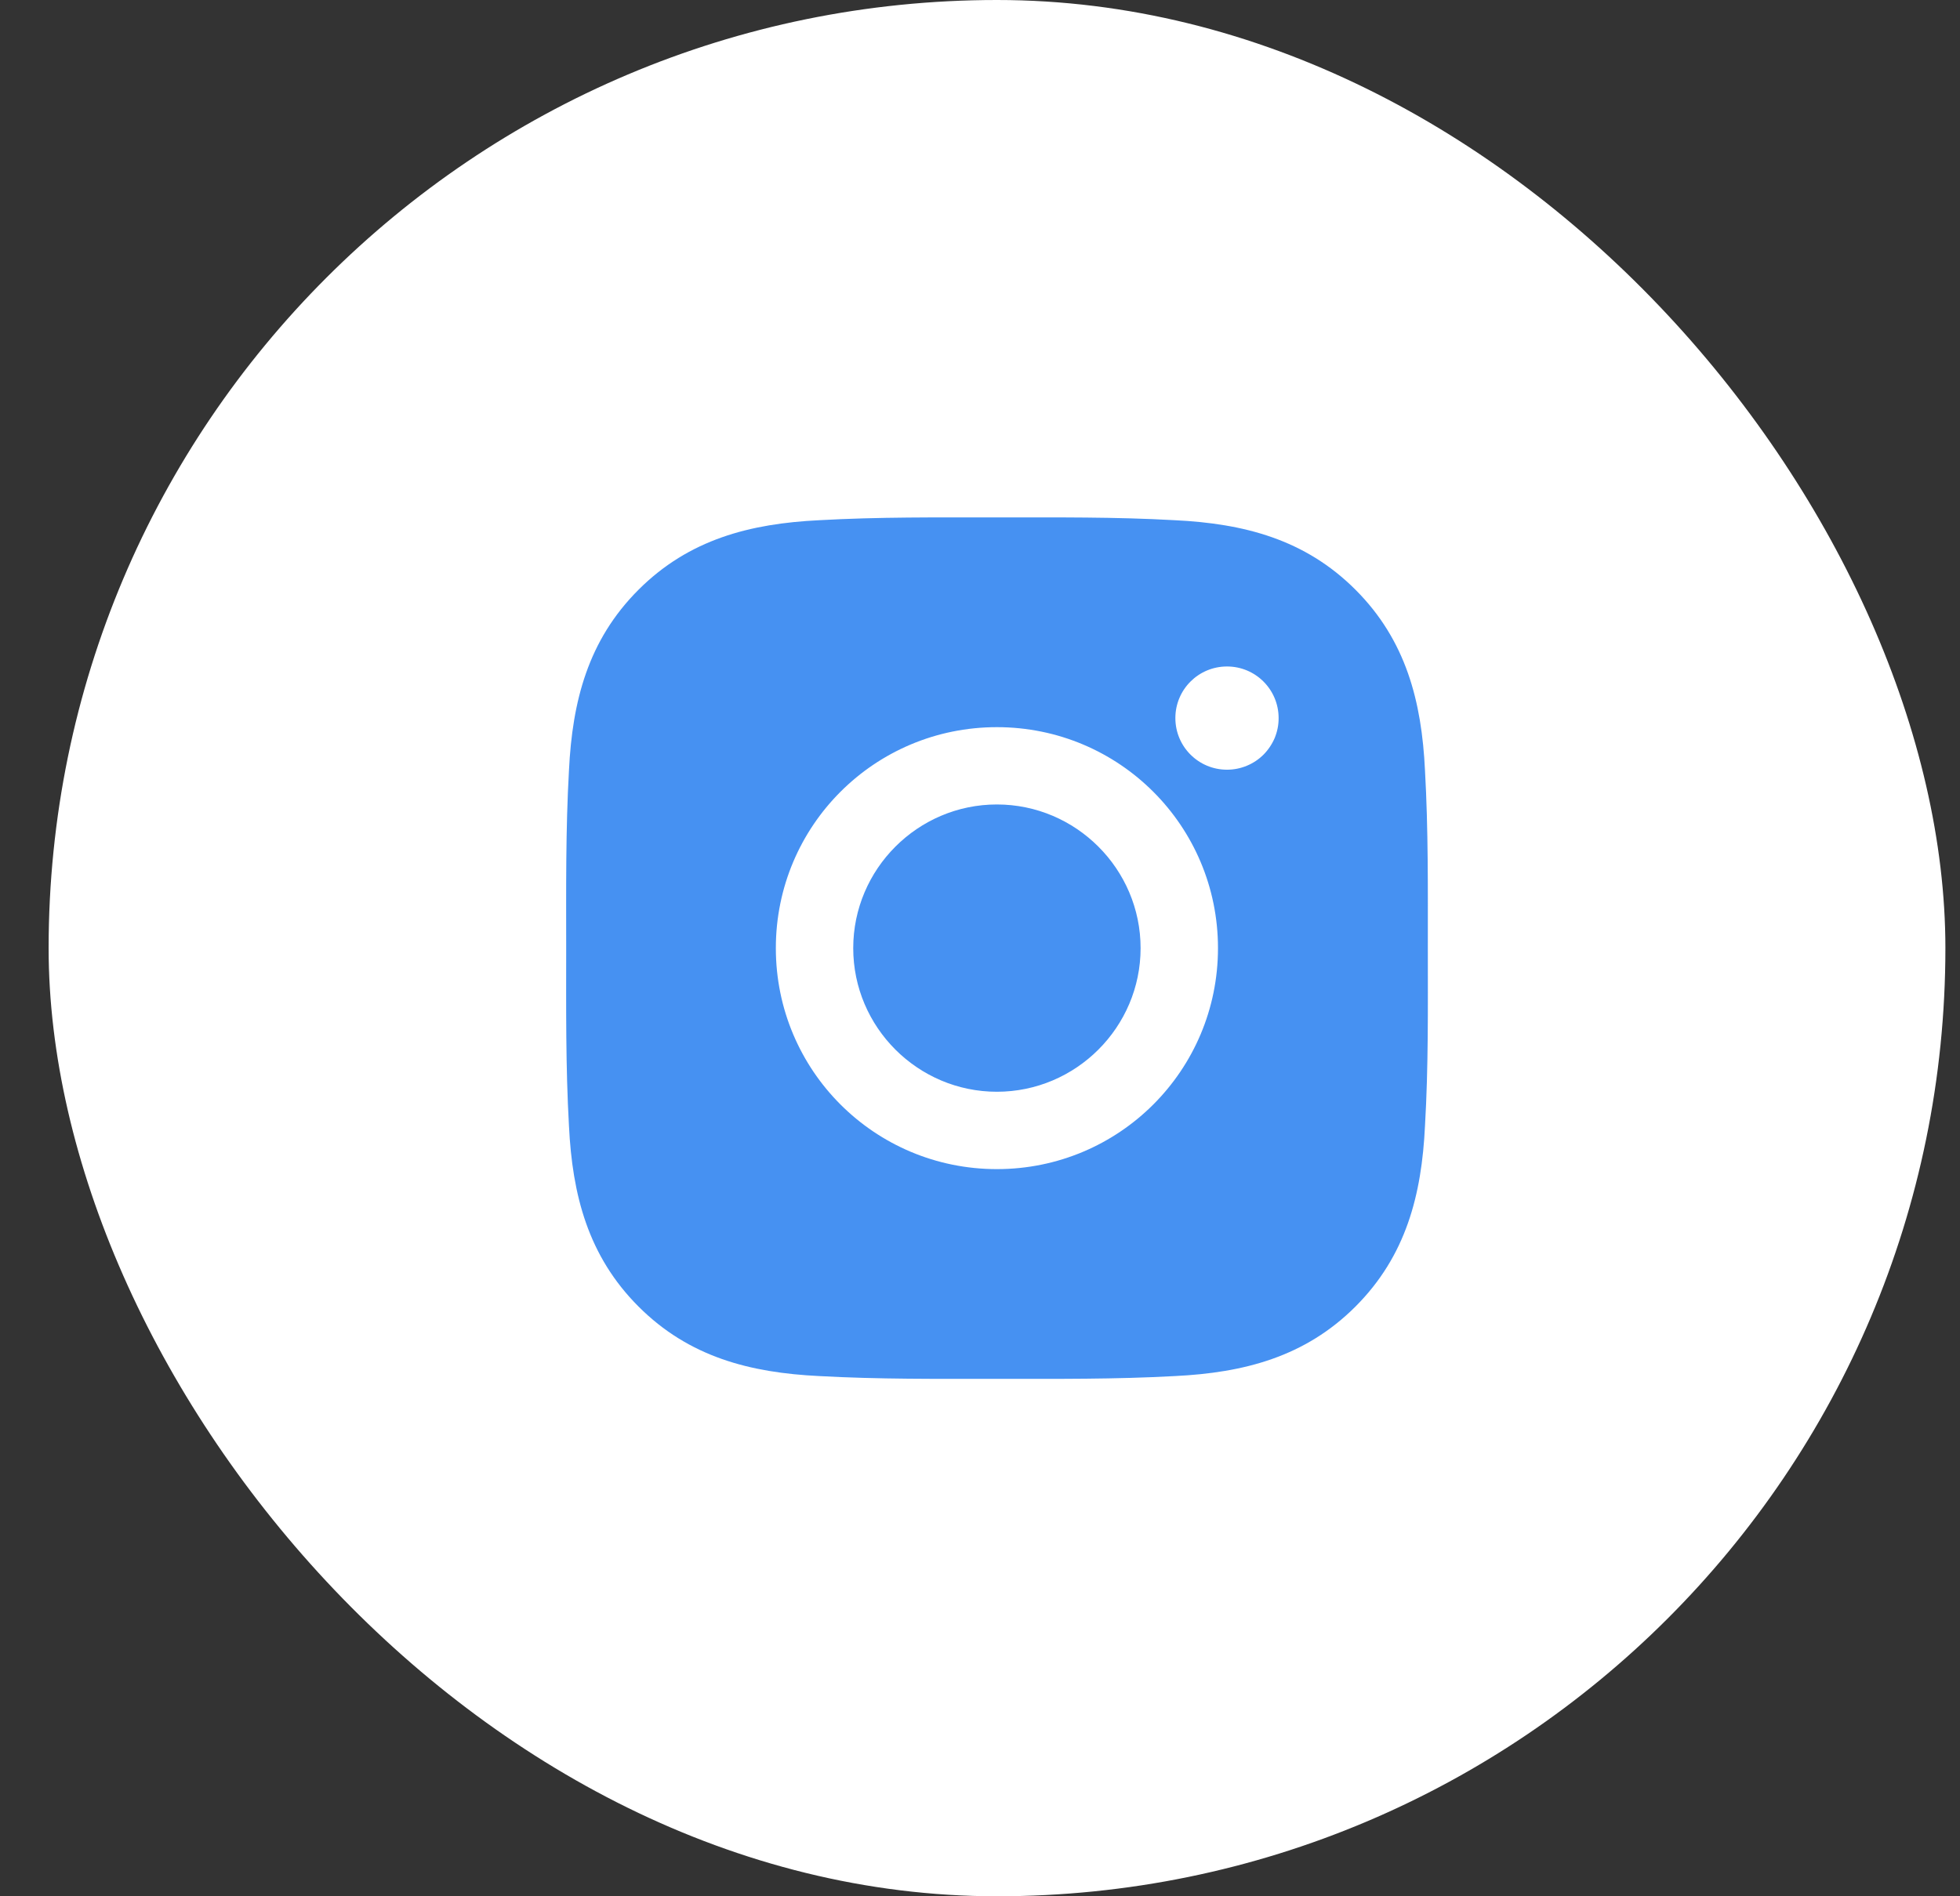 <svg width="31" height="30" viewBox="0 0 31 30" fill="none" xmlns="http://www.w3.org/2000/svg">
<rect x="0" y="0" width="31" height="30" fill="#333333" stroke="none"/>
<rect x="0.769" width="30" height="30" rx="15" fill="white"/>
<g clip-path="url(#clip0_1_51)">
<path d="M15.767 12.727C14.516 12.727 13.495 13.749 13.495 15C13.495 16.251 14.516 17.272 15.767 17.272C17.018 17.272 18.04 16.251 18.04 15C18.04 13.749 17.018 12.727 15.767 12.727ZM22.583 15C22.583 14.059 22.591 13.126 22.538 12.187C22.486 11.096 22.237 10.128 21.439 9.33C20.639 8.53 19.673 8.283 18.582 8.23C17.641 8.177 16.708 8.186 15.769 8.186C14.828 8.186 13.895 8.177 12.956 8.23C11.865 8.283 10.897 8.532 10.099 9.33C9.299 10.129 9.052 11.096 8.999 12.187C8.946 13.128 8.955 14.061 8.955 15C8.955 15.939 8.946 16.873 8.999 17.813C9.052 18.904 9.301 19.872 10.099 20.67C10.898 21.47 11.865 21.717 12.956 21.77C13.897 21.822 14.829 21.814 15.769 21.814C16.71 21.814 17.642 21.822 18.582 21.77C19.673 21.717 20.641 21.468 21.439 20.67C22.238 19.87 22.486 18.904 22.538 17.813C22.593 16.873 22.583 15.941 22.583 15ZM15.767 18.496C13.832 18.496 12.271 16.935 12.271 15C12.271 13.065 13.832 11.504 15.767 11.504C17.702 11.504 19.264 13.065 19.264 15C19.264 16.935 17.702 18.496 15.767 18.496ZM19.407 12.177C18.955 12.177 18.59 11.812 18.59 11.36C18.59 10.909 18.955 10.544 19.407 10.544C19.858 10.544 20.223 10.909 20.223 11.36C20.224 11.468 20.202 11.574 20.162 11.673C20.12 11.772 20.06 11.862 19.985 11.938C19.909 12.014 19.819 12.074 19.719 12.115C19.62 12.156 19.514 12.177 19.407 12.177Z" fill="#4691F2"/>
</g>
<defs>
<clipPath id="clip0_1_51">
<rect width="15.473" height="15.473" fill="white" transform="translate(8.031 7.264)"/>
</clipPath>
</defs>
</svg>
